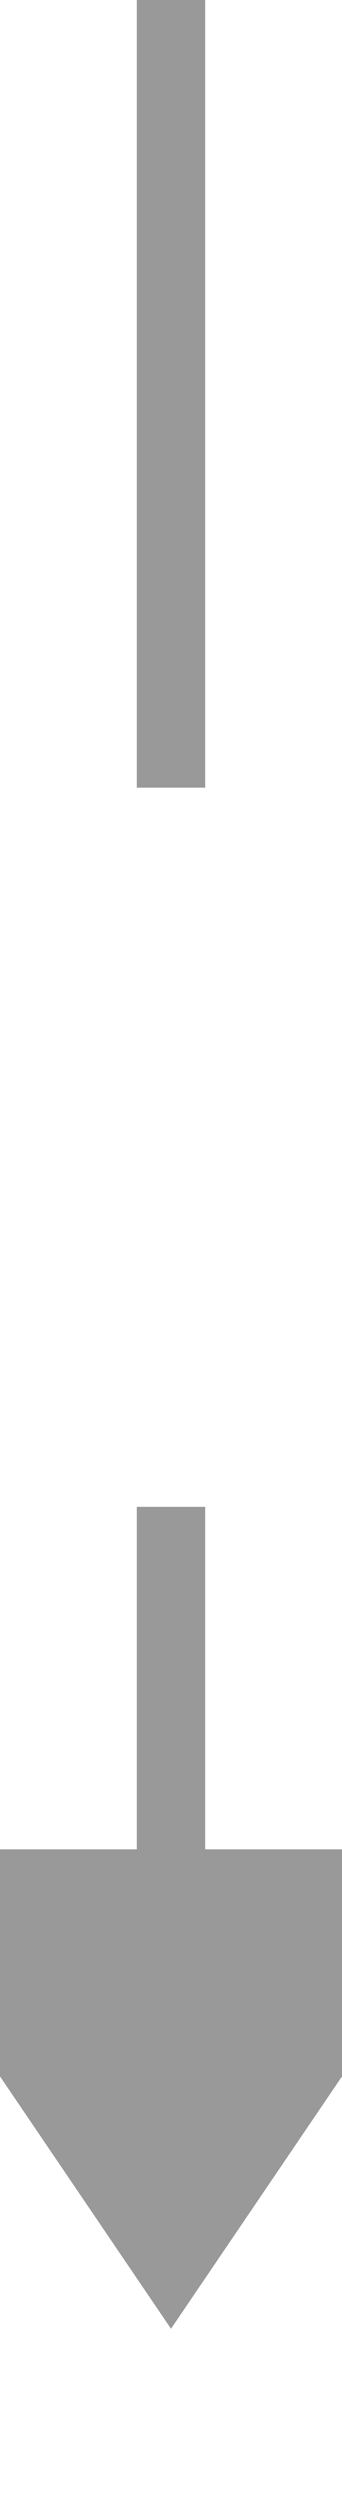 ﻿<?xml version="1.0" encoding="utf-8"?>
<svg version="1.1" xmlns:xlink="http://www.w3.org/1999/xlink" width="10px" height="73px" preserveAspectRatio="xMidYMin meet" viewBox="246 11670  8 73" xmlns="http://www.w3.org/2000/svg">
  <defs>
    <mask fill="white" id="clip178">
      <path d="M 235 11693  L 265 11693  L 265 11714  L 235 11714  Z M 233 11670  L 267 11670  L 267 11755  L 233 11755  Z " fill-rule="evenodd" />
    </mask>
  </defs>
  <path d="M 250 11693  L 250 11670  M 250 11714  L 250 11726  " stroke-width="2" stroke="#999999" fill="none" />
  <path d="M 240.5 11724  L 250 11738  L 259.5 11724  L 240.5 11724  Z " fill-rule="nonzero" fill="#999999" stroke="none" mask="url(#clip178)" />
</svg>